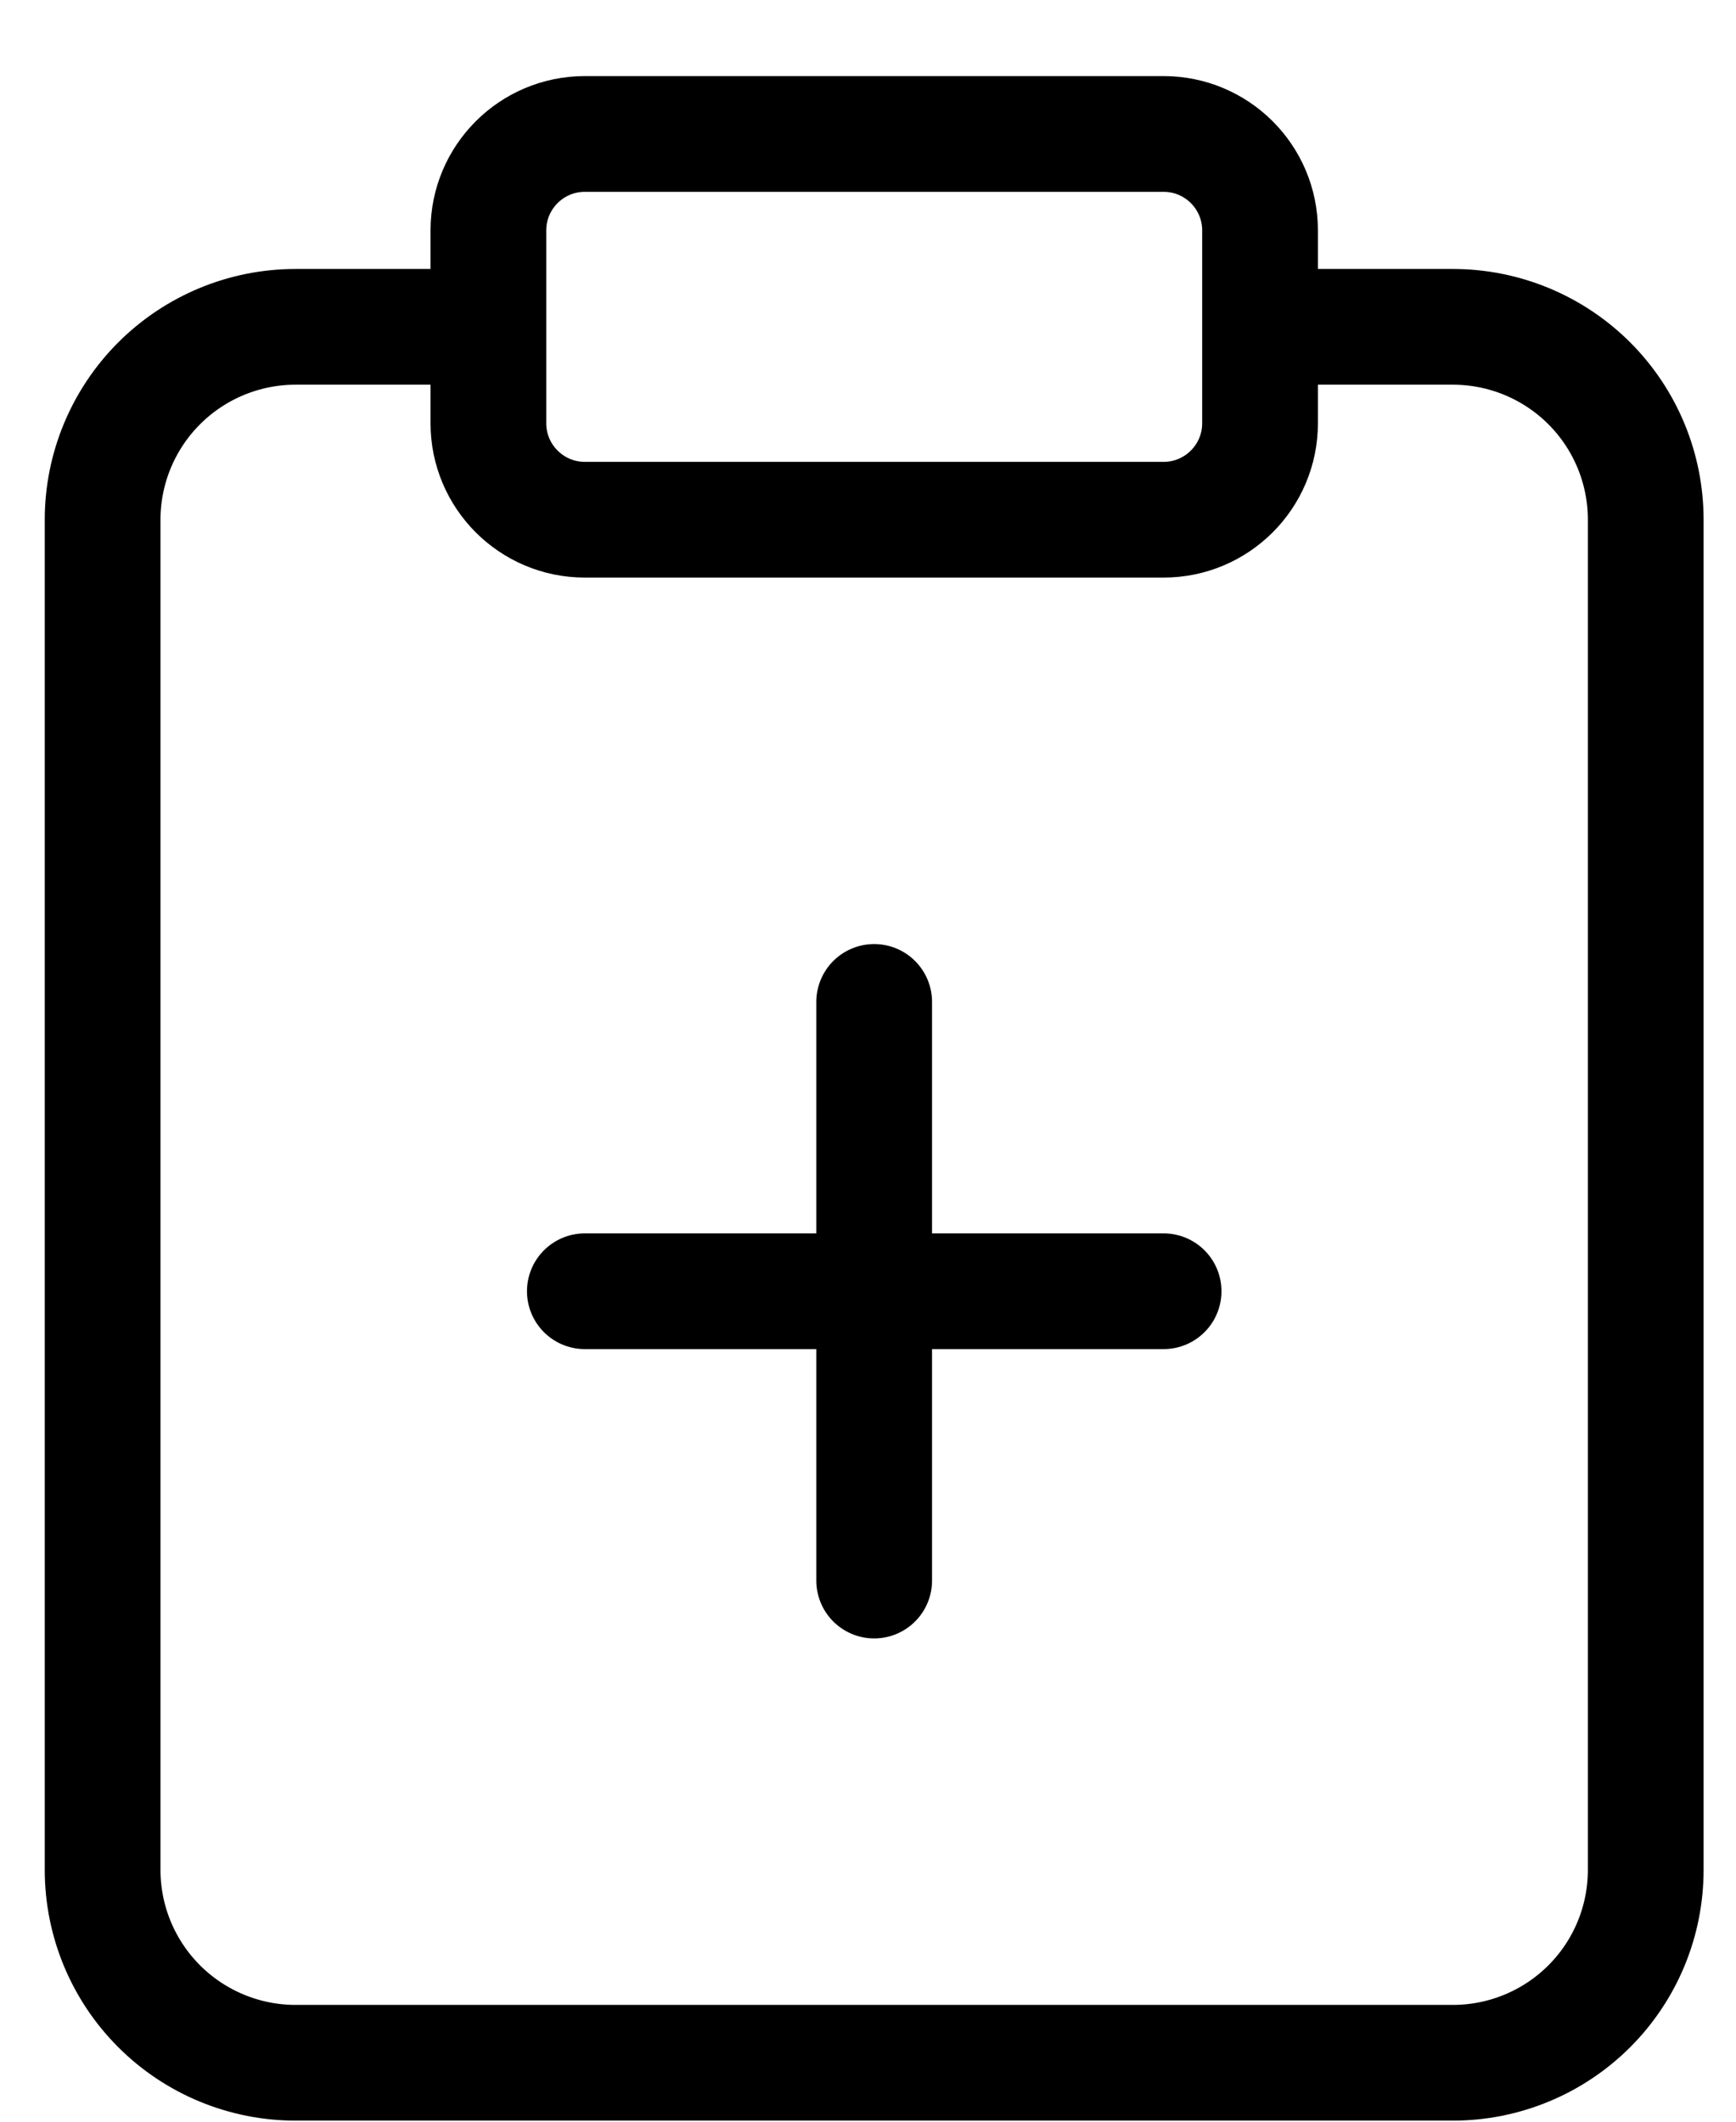 <svg width="18" height="22" viewBox="0 0 18 22" fill="none" xmlns="http://www.w3.org/2000/svg">
<path d="M13.065 3.389H15.065C15.595 3.389 16.104 3.6 16.479 3.975C16.854 4.35 17.064 4.859 17.064 5.389V19.389C17.064 19.92 16.854 20.428 16.479 20.803C16.104 21.178 15.595 21.389 15.065 21.389H3.064C2.534 21.389 2.025 21.178 1.65 20.803C1.275 20.428 1.064 19.92 1.064 19.389V5.389C1.064 4.859 1.275 4.35 1.65 3.975C2.025 3.6 2.534 3.389 3.064 3.389H5.064M6.064 13.389H12.065M9.064 16.389V10.389M6.064 1.389H12.065C12.617 1.389 13.065 1.837 13.065 2.389V4.389C13.065 4.941 12.617 5.389 12.065 5.389H6.064C5.512 5.389 5.064 4.941 5.064 4.389V2.389C5.064 1.837 5.512 1.389 6.064 1.389Z" stroke="black" stroke-width="1.2" stroke-linecap="round" stroke-linejoin="round"/>
</svg>
